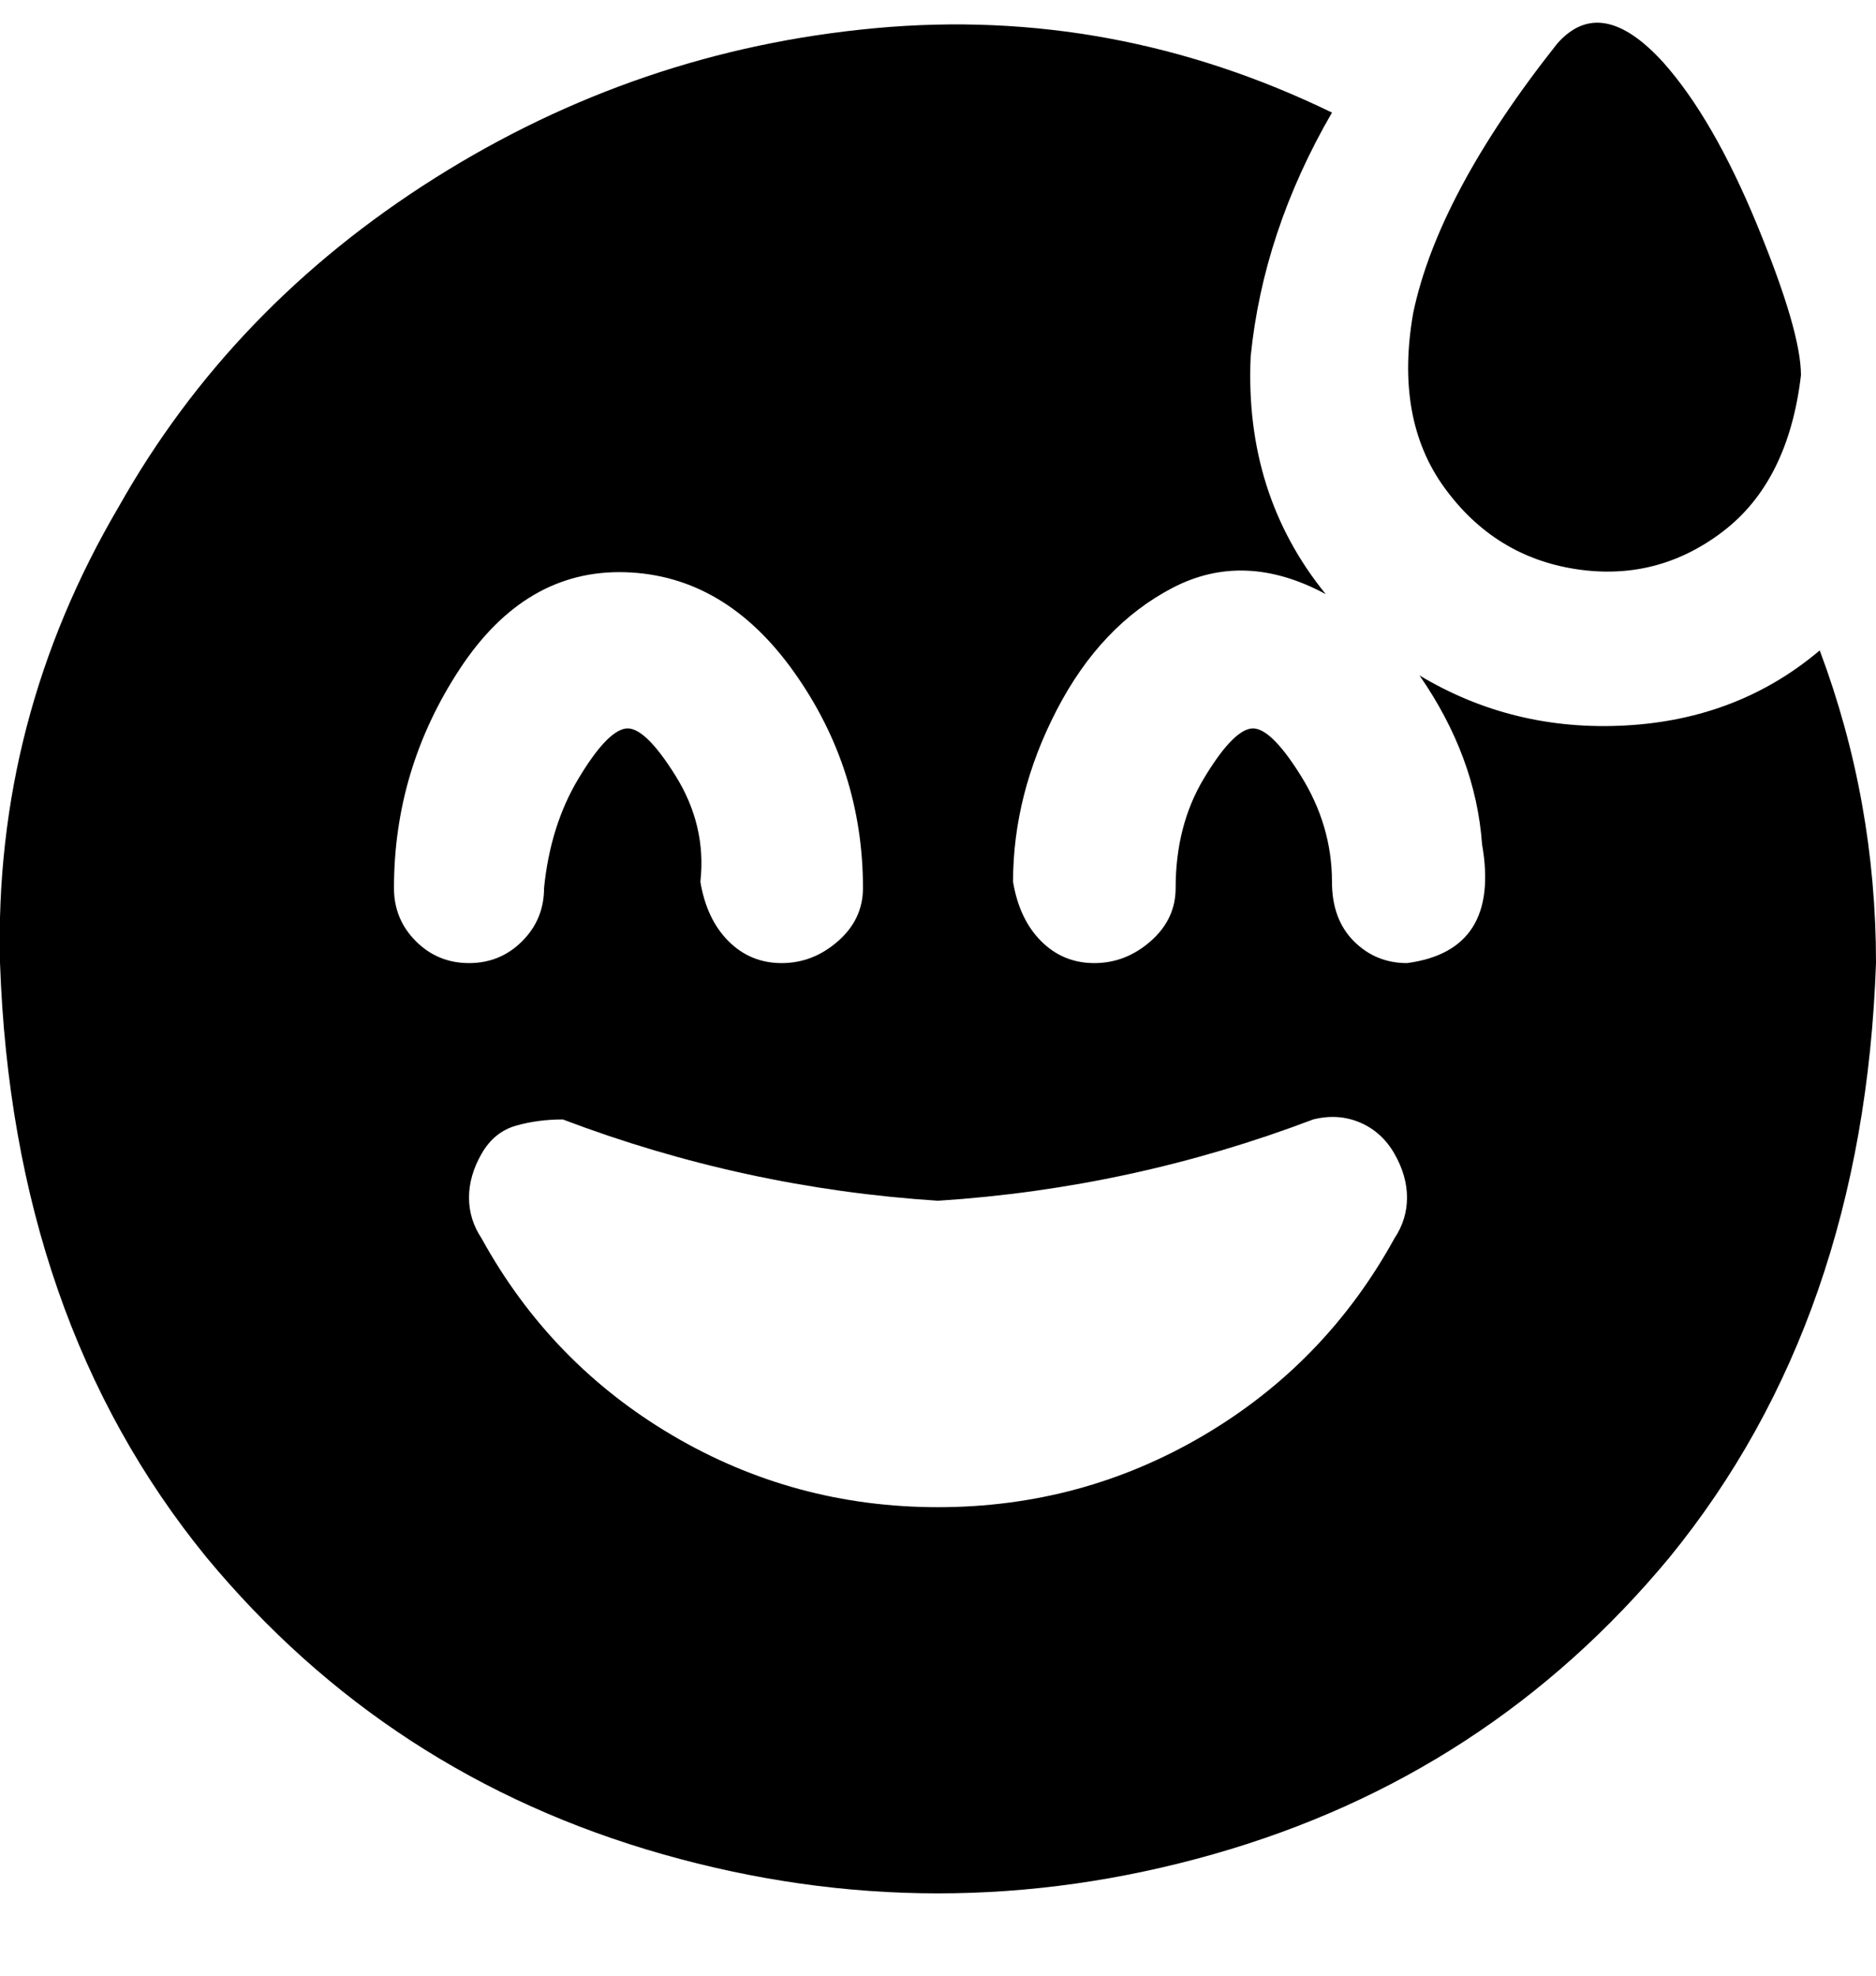 <svg viewBox="0 0 300.003 316" xmlns="http://www.w3.org/2000/svg"><path d="M249.003 7q7-8 17 3 8 9 15 26t7 24q-2 17-12.5 25t-23.5 6q-13-2-21-13t-5-28q4-19 23-43zm51 147q-2 57-33 95-29 35-73 47.5t-88 0q-44-12.5-73-47.5-31-38-33-95-1-39 19-73 18-32 50.5-52.5t70.5-24q38-3.5 73 13.5-11 19-13 39-1 22 12 38-13-7-24.5-1t-18.5 19.5q-7 13.5-7 27.5 1 6 4.5 9.5t8.5 3.5q5 0 9-3.5t4-8.5q0-10 4.5-17.5t7.5-8q3-.5 8 7.5t5 17q0 6 3.5 9.5t8.5 3.5q15-2 12-19-1-14-10-27 15 9 33 8t31-12q9 24 9 50zm-225 0q5 0 8.5-3.5t3.5-8.5q1-10 5.5-17.5t7.5-8q3-.5 8 7.5t4 17q1 6 4.5 9.5t8.5 3.5q5 0 9-3.5t4-8.5q0-19-11-34.5t-27-16q-16-.5-26.5 15.5t-10.5 35q0 5 3.5 8.5t8.5 3.5zm135 25q-29 11-60 13-31-2-60-13-4 0-7.5 1t-5.5 4.5q-2 3.5-2 7t2 6.5q11 20 30.5 31.5t42.5 11.5q23 0 42.5-11.5t30.5-31.5q2-3 2-6.5t-2-7q-2-3.5-5.5-5t-7.5-.5z"/></svg>